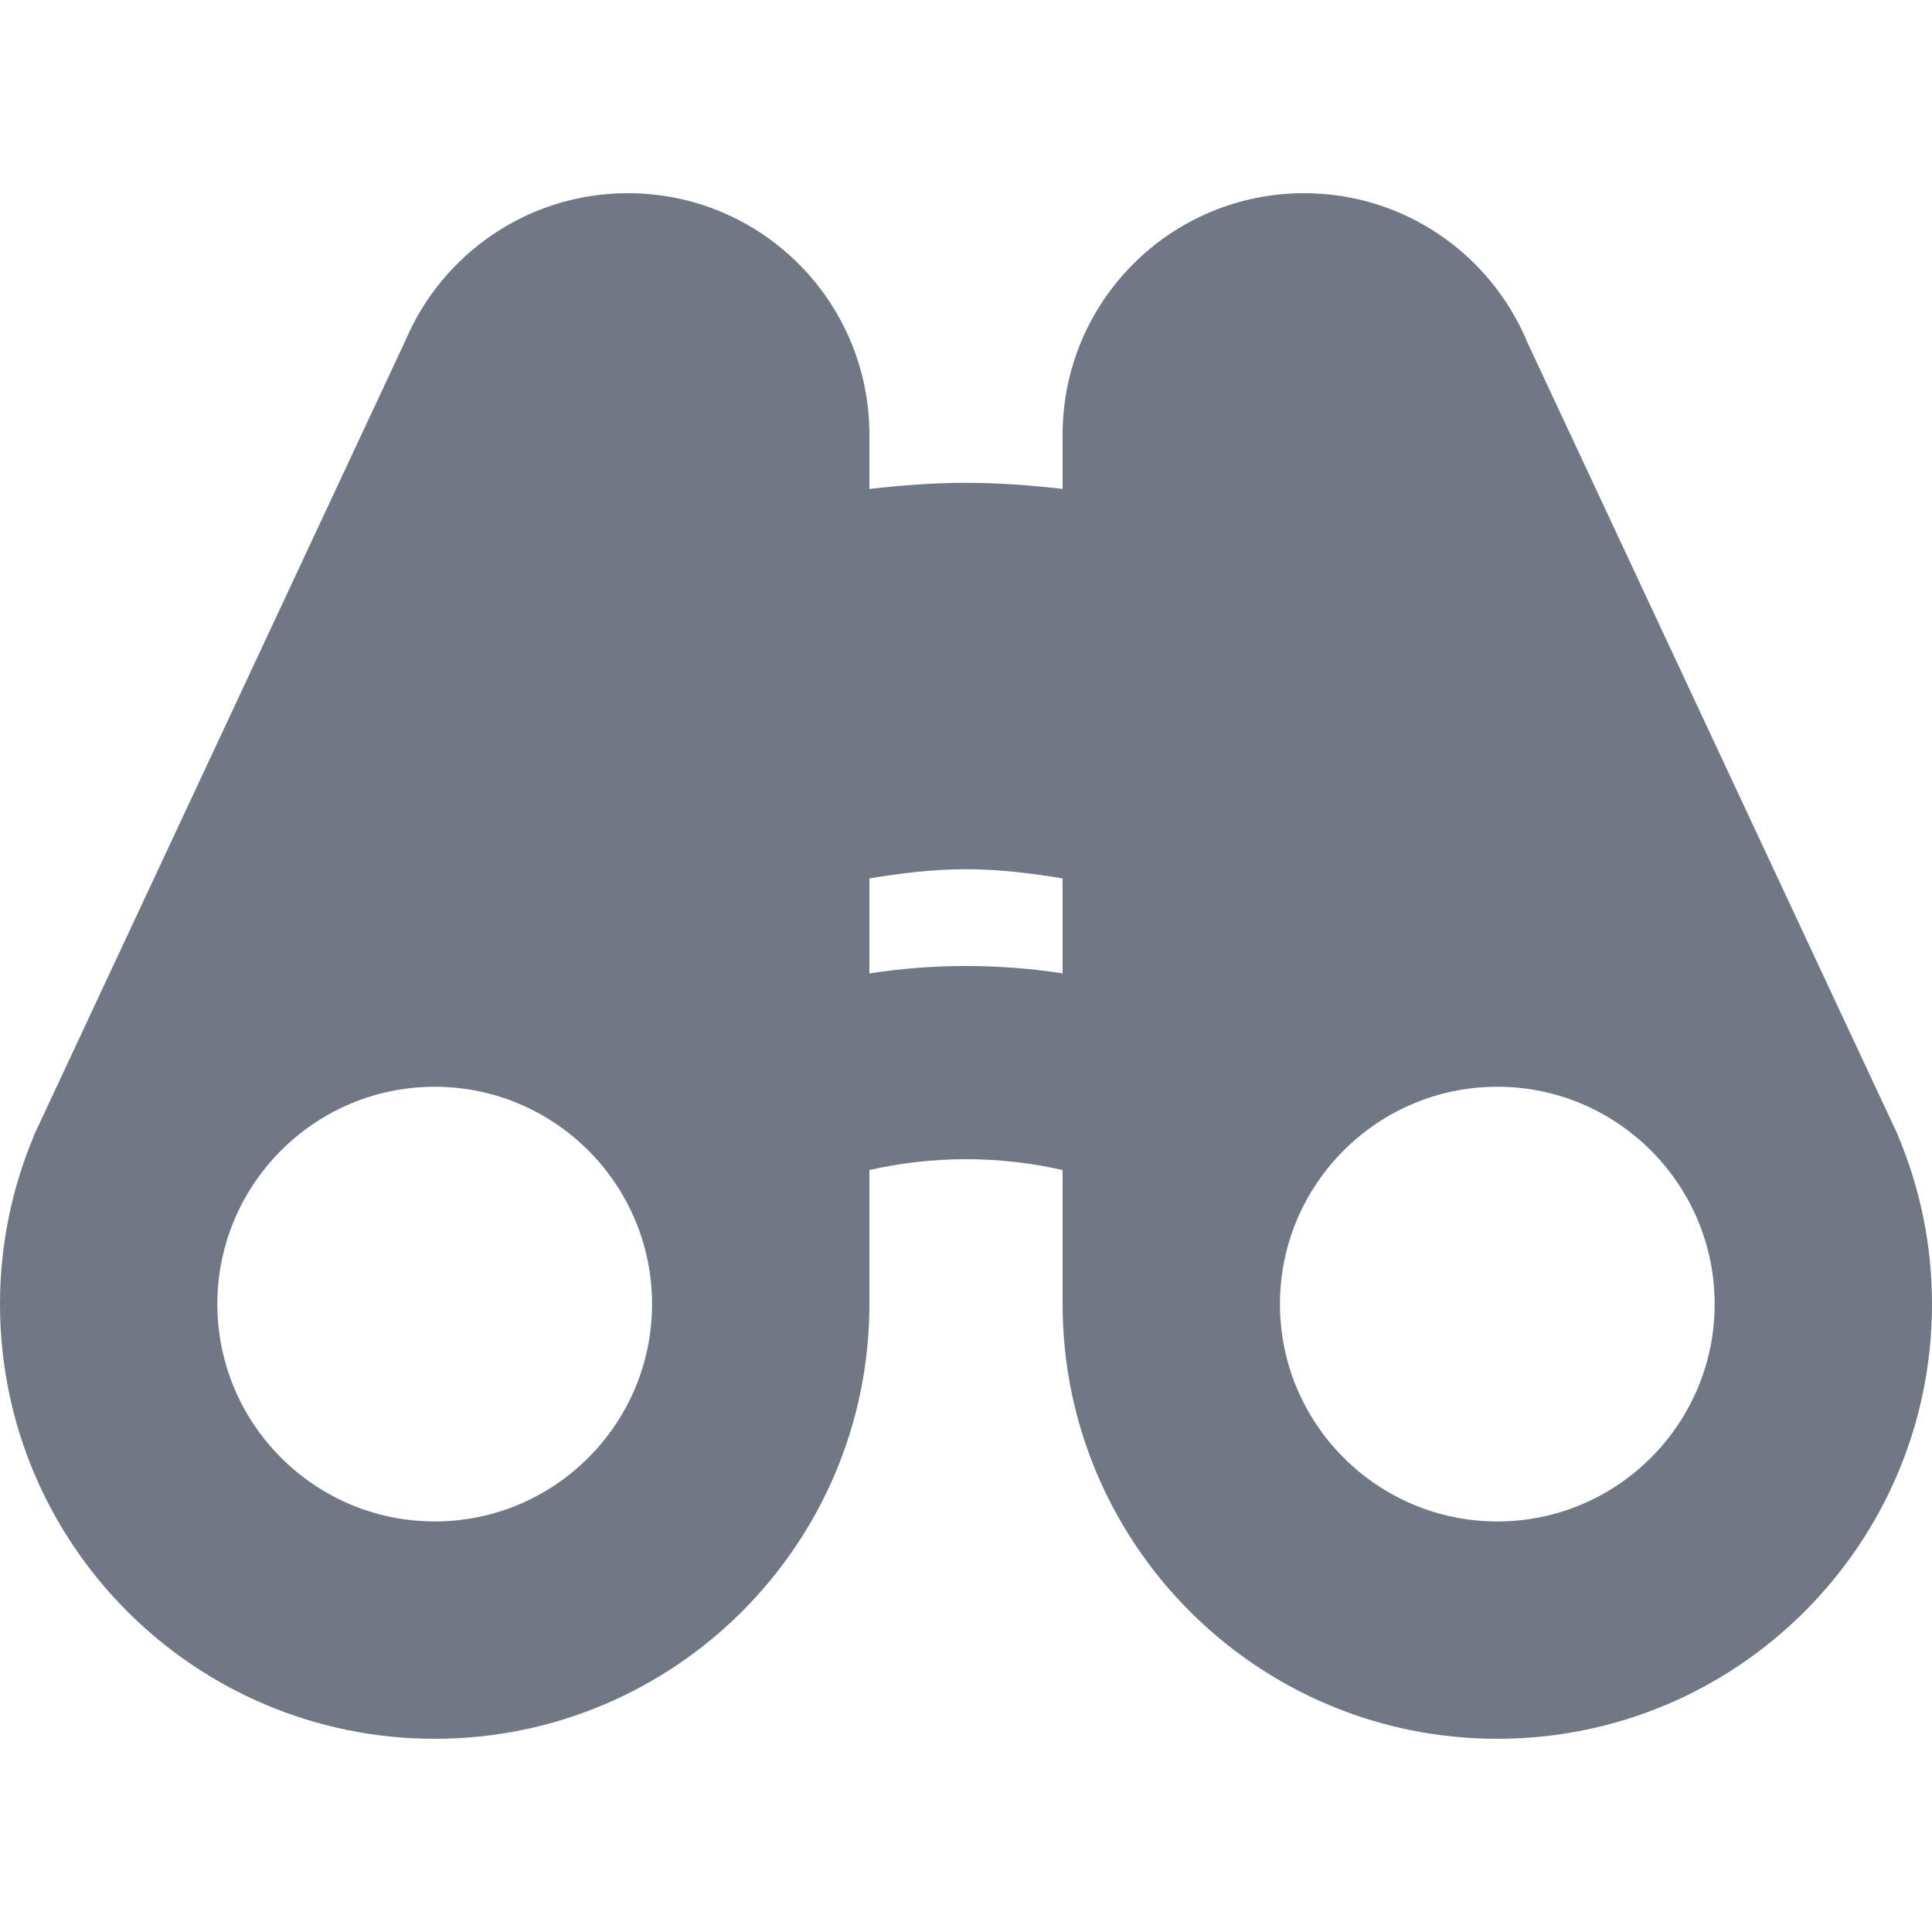 <svg id="Observation" xmlns="http://www.w3.org/2000/svg" width="20" height="20" viewBox="0 0 20 20">
  <rect id="Rectangle_6173" data-name="Rectangle 6173" width="20" height="20" fill="none"/>
  <g id="Tracé_1427" data-name="Tracé 1427" fill="#707785" stroke-miterlimit="10">
    <path d="M 15.5 17 C 13.57 17 12 15.43 12 13.5 L 12 12.112 L 12 11.313 L 11.221 11.137 C 10.829 11.048 10.426 11.002 10.024 11 C 10.3 11.001 10.577 11.023 10.848 11.064 L 12 11.241 L 12 10.076 L 12 9.093 L 12 8.244 L 11.162 8.106 C 10.856 8.056 10.447 7.998 10 7.998 C 9.553 7.998 9.144 8.056 8.838 8.106 L 8 8.244 L 8 9.093 L 8 10.077 L 8 11.246 L 9.155 11.065 C 9.422 11.023 9.699 11.001 9.976 11 C 9.574 11.002 9.171 11.048 8.779 11.137 L 8 11.313 L 8 12.112 L 8 13.5 C 8 15.43 6.43 17 4.5 17 C 2.57 17 1 15.43 1 13.5 C 1 13.032 1.091 12.578 1.272 12.149 L 1.287 12.112 L 5.102 3.953 L 5.179 3.788 C 5.44 3.305 5.944 3 6.5 3 C 7.327 3 8 3.673 8 4.5 L 8 5.062 L 8 6.184 L 9.114 6.055 C 9.455 6.016 9.736 5.998 10 5.998 C 10.261 5.998 10.543 6.016 10.889 6.055 L 12 6.179 L 12 5.061 L 12 4.5 C 12 3.673 12.673 3 13.5 3 C 14.06 3 14.568 3.309 14.827 3.798 L 14.898 3.952 L 18.646 11.97 L 18.646 11.984 L 18.73 12.152 C 18.909 12.58 19 13.034 19 13.5 C 19 15.43 17.43 17 15.5 17 Z M 15.5 10.25 C 13.708 10.25 12.25 11.708 12.25 13.5 C 12.25 15.292 13.708 16.75 15.5 16.75 C 17.292 16.75 18.75 15.292 18.75 13.5 C 18.75 11.708 17.292 10.25 15.5 10.25 Z M 4.5 10.25 C 2.708 10.25 1.25 11.708 1.25 13.5 C 1.25 15.292 2.708 16.75 4.5 16.75 C 6.292 16.75 7.75 15.292 7.75 13.5 C 7.75 11.708 6.292 10.25 4.5 10.25 Z" stroke="none"/>
    <path d="M 13 10.065 C 13.702 9.553 14.566 9.25 15.5 9.25 C 15.776 9.25 16.045 9.276 16.306 9.327 L 13.934 4.251 C 13.86 4.125 13.713 4 13.5 4 C 13.224 4 13 4.224 13 4.5 L 13 7.298 L 11.108 7.086 C 11.185 7.097 11.257 7.108 11.325 7.12 L 13 7.395 L 13 10.065 M 7 10.065 L 7 7.395 L 8.675 7.12 C 8.726 7.111 8.778 7.103 8.834 7.094 L 7 7.306 L 7 4.5 C 7 4.224 6.776 4 6.5 4 C 6.288 4 6.142 4.124 6.067 4.249 L 3.693 9.327 C 3.955 9.276 4.224 9.25 4.5 9.25 C 5.434 9.25 6.298 9.553 7 10.065 M 15.5 18 C 13.015 18 11 15.985 11 13.5 L 11 12.112 C 10.678 12.039 10.343 12 10 12 C 9.656 12 9.322 12.039 9 12.112 L 9 13.5 C 9 15.985 6.985 18 4.5 18 C 2.015 18 0 15.985 0 13.5 C 0 12.883 0.125 12.296 0.35 11.761 L 0.348 11.761 L 0.354 11.747 L 4.196 3.527 C 4.576 2.63 5.464 2 6.5 2 C 7.881 2 9 3.119 9 4.5 L 9 5.062 C 9.33 5.024 9.662 4.998 10 4.998 C 10.338 4.998 10.67 5.024 11 5.061 L 11 4.5 C 11 3.119 12.119 2 13.5 2 C 14.536 2 15.424 2.63 15.804 3.527 L 15.804 3.529 L 19.652 11.761 L 19.65 11.761 C 19.875 12.296 20 12.883 20 13.5 C 20 15.985 17.985 18 15.5 18 Z M 15.5 11.25 C 14.259 11.25 13.25 12.259 13.25 13.5 C 13.25 14.741 14.259 15.75 15.5 15.75 C 16.741 15.75 17.75 14.741 17.75 13.5 C 17.75 12.259 16.741 11.25 15.5 11.25 Z M 4.5 11.25 C 3.259 11.25 2.25 12.259 2.25 13.5 C 2.25 14.741 3.259 15.75 4.5 15.75 C 5.741 15.75 6.75 14.741 6.75 13.5 C 6.75 12.259 5.741 11.25 4.5 11.25 Z M 10 8.998 C 9.66 8.998 9.328 9.039 9 9.093 L 9 10.077 C 9.326 10.026 9.66 10 10 10 C 10.34 10 10.674 10.026 11 10.076 L 11 9.093 C 10.672 9.039 10.34 8.998 10 8.998 Z" stroke="none" fill="#707785"/>
  </g>
</svg>

